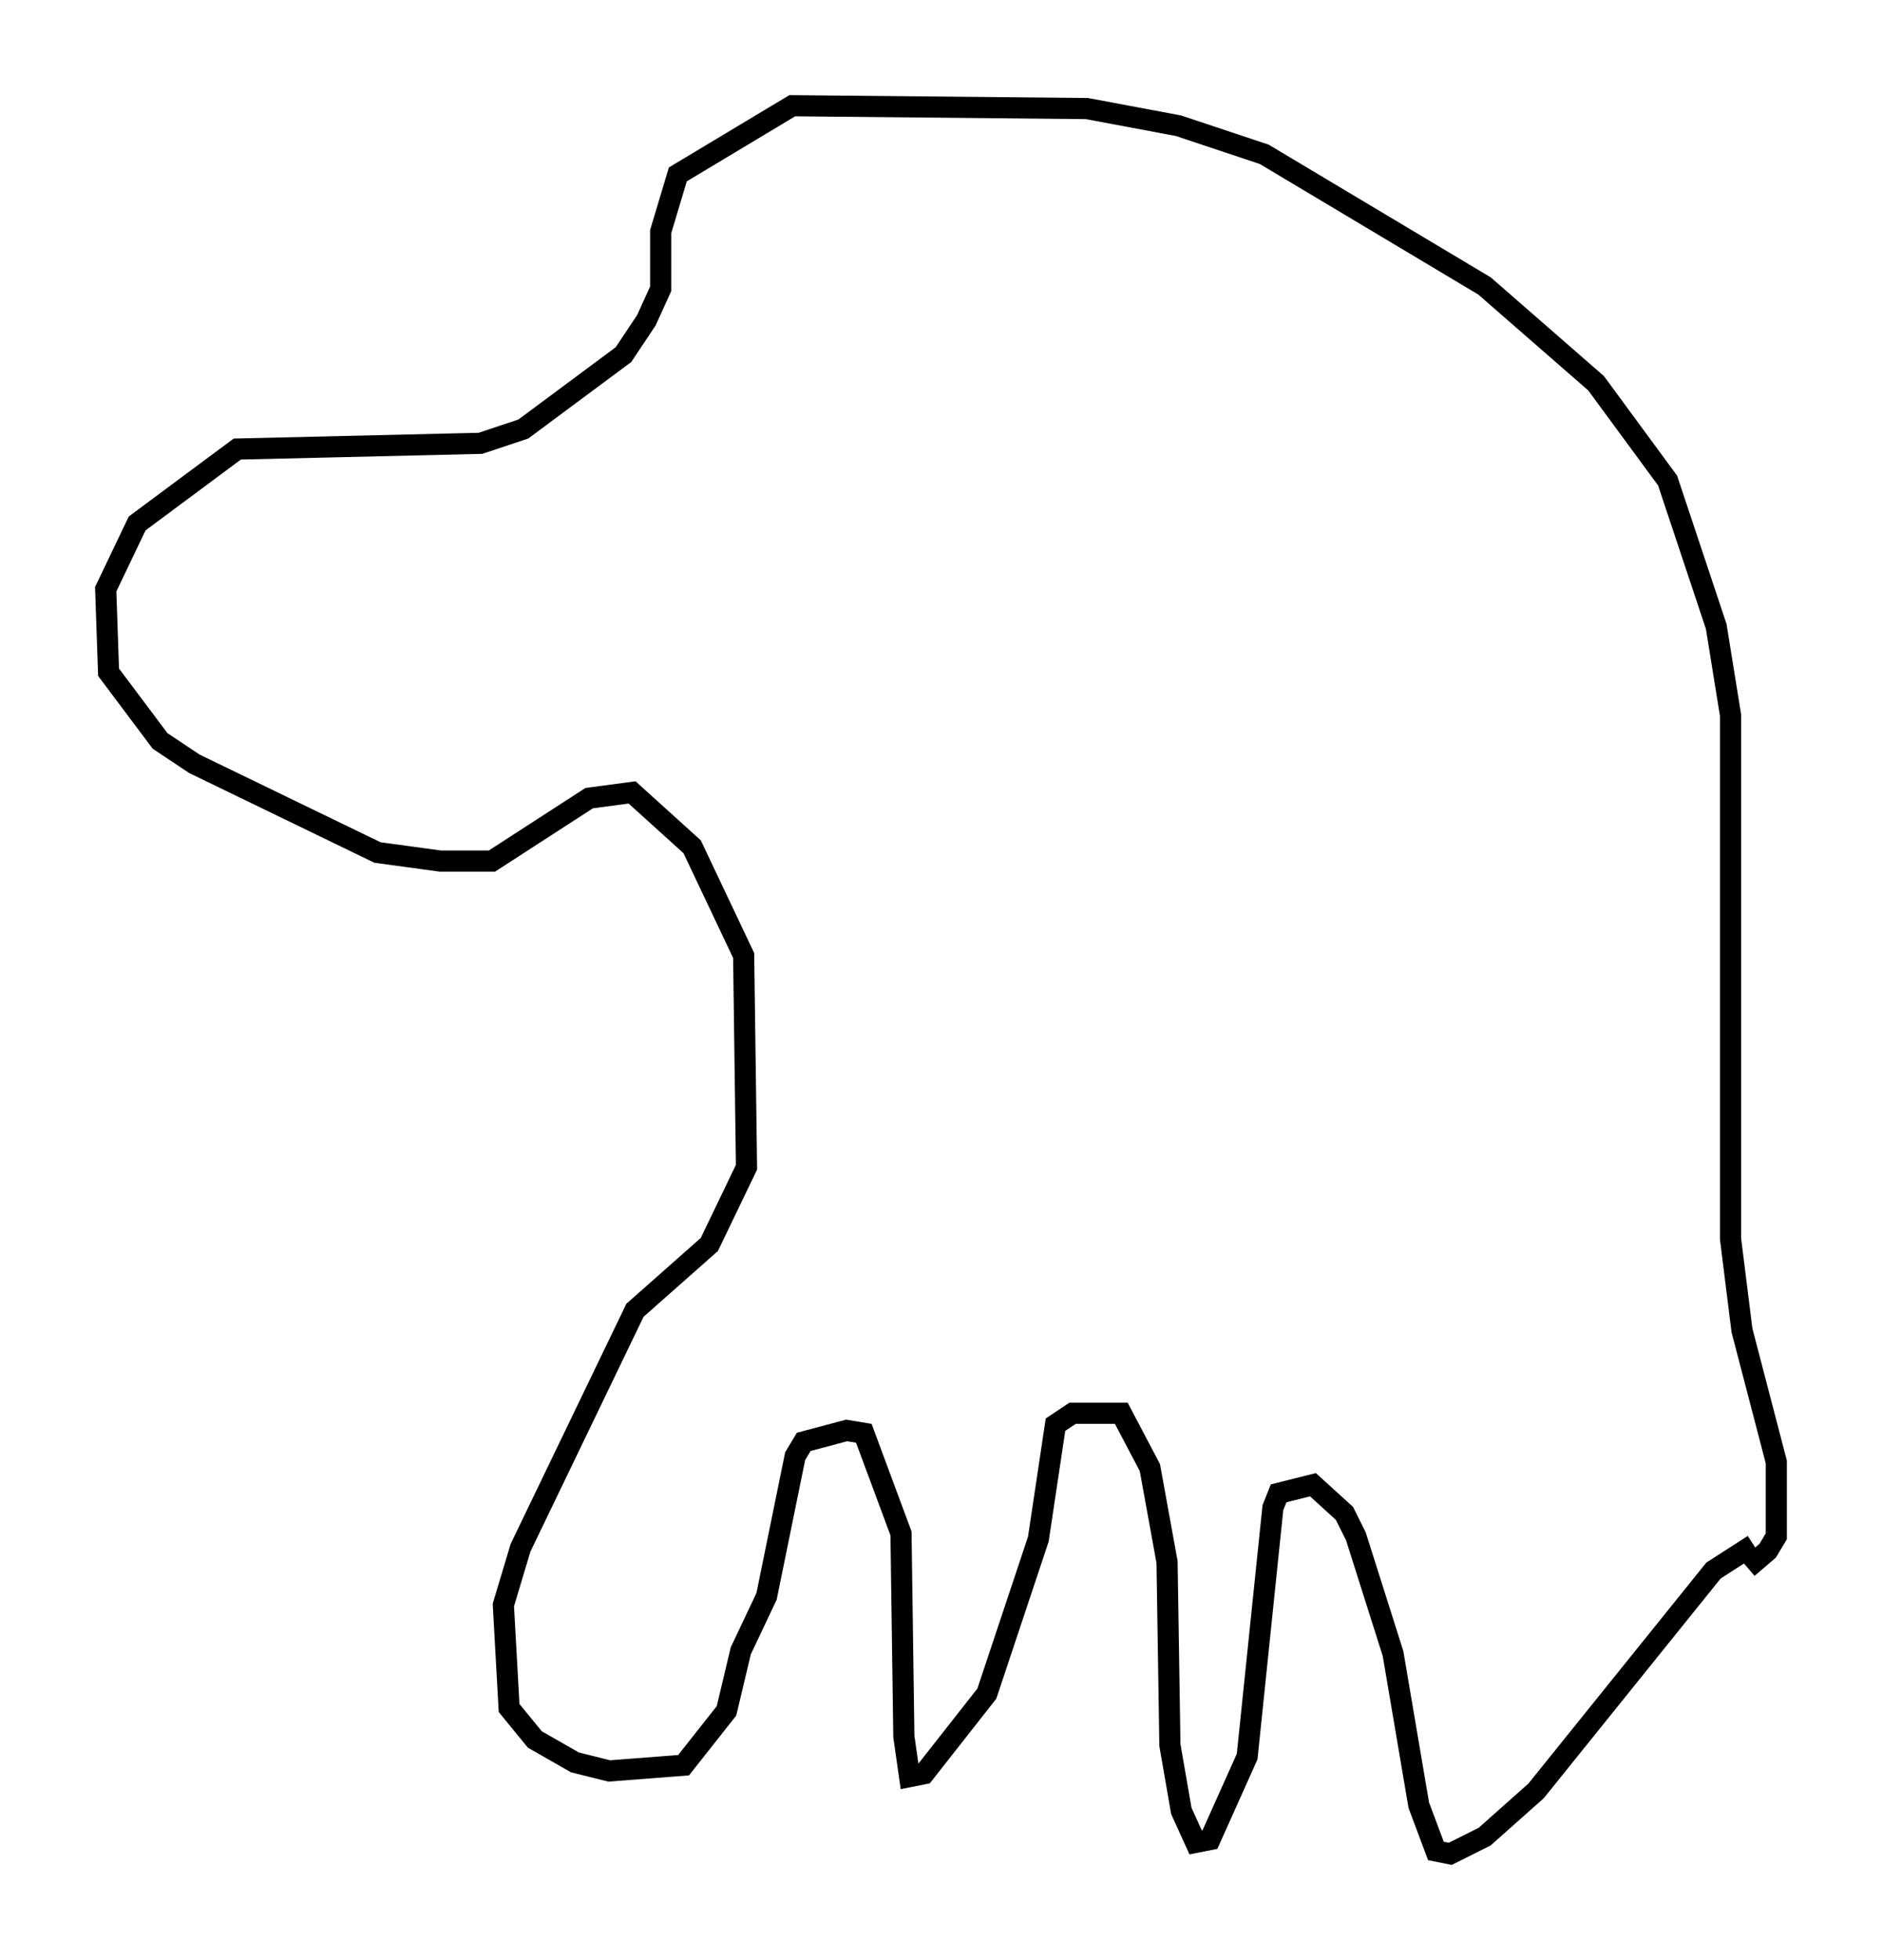 <?xml version="1.0" encoding="utf-8" ?>
<svg baseProfile="full" height="92.678" version="1.1" width="89.025" xmlns="http://www.w3.org/2000/svg" xmlns:ev="http://www.w3.org/2001/xml-events" xmlns:xlink="http://www.w3.org/1999/xlink"><defs /><rect fill="white" height="92.678" width="89.025" x="0" y="0" /><path d="M80.236, 74.282 m2.436, -0.135 l0.947, -0.812 0.406, -0.677 l0.0, -3.518 -1.624, -6.225 l-0.541, -4.33 0.0, -24.763 l-0.677, -4.195 -2.3, -6.901 l-3.383, -4.601 -5.277, -4.601 l-10.419, -6.225 -4.059, -1.353 l-4.33, -0.812 -13.938, -0.135 l-5.413, 3.248 -0.812, 2.706 l0.0, 2.706 -0.677, 1.488 l-1.083, 1.624 -4.736, 3.518 l-2.03, 0.677 -11.502, 0.271 l-4.736, 3.518 -1.488, 3.112 l0.135, 3.924 2.436, 3.248 l1.624, 1.083 8.66, 4.195 l2.977, 0.406 2.436, 0.0 l4.601, -2.977 2.03, -0.271 l2.842, 2.571 2.436, 5.142 l0.135, 10.013 -1.759, 3.654 l-3.518, 3.112 -5.413, 11.231 l-0.812, 2.706 0.271, 4.871 l1.218, 1.488 1.894, 1.083 l1.624, 0.406 3.518, -0.271 l2.03, -2.571 0.677, -2.842 l1.218, -2.571 1.353, -6.631 l0.406, -0.677 2.03, -0.541 l0.812, 0.135 1.759, 4.736 l0.135, 9.607 0.271, 1.894 l0.677, -0.135 2.977, -3.789 l2.436, -7.307 0.812, -5.413 l0.812, -0.541 2.3, 0.0 l1.353, 2.571 0.812, 4.465 l0.135, 8.66 0.541, 3.112 l0.677, 1.488 0.677, -0.135 l1.759, -3.924 1.218, -11.773 l0.271, -0.677 1.624, -0.406 l1.488, 1.353 0.541, 1.083 l1.759, 5.548 1.218, 7.172 l0.812, 2.165 0.677, 0.135 l1.624, -0.812 2.436, -2.165 l8.39, -10.419 1.894, -1.218 " fill="none" stroke="black" stroke-width="1" /></svg>